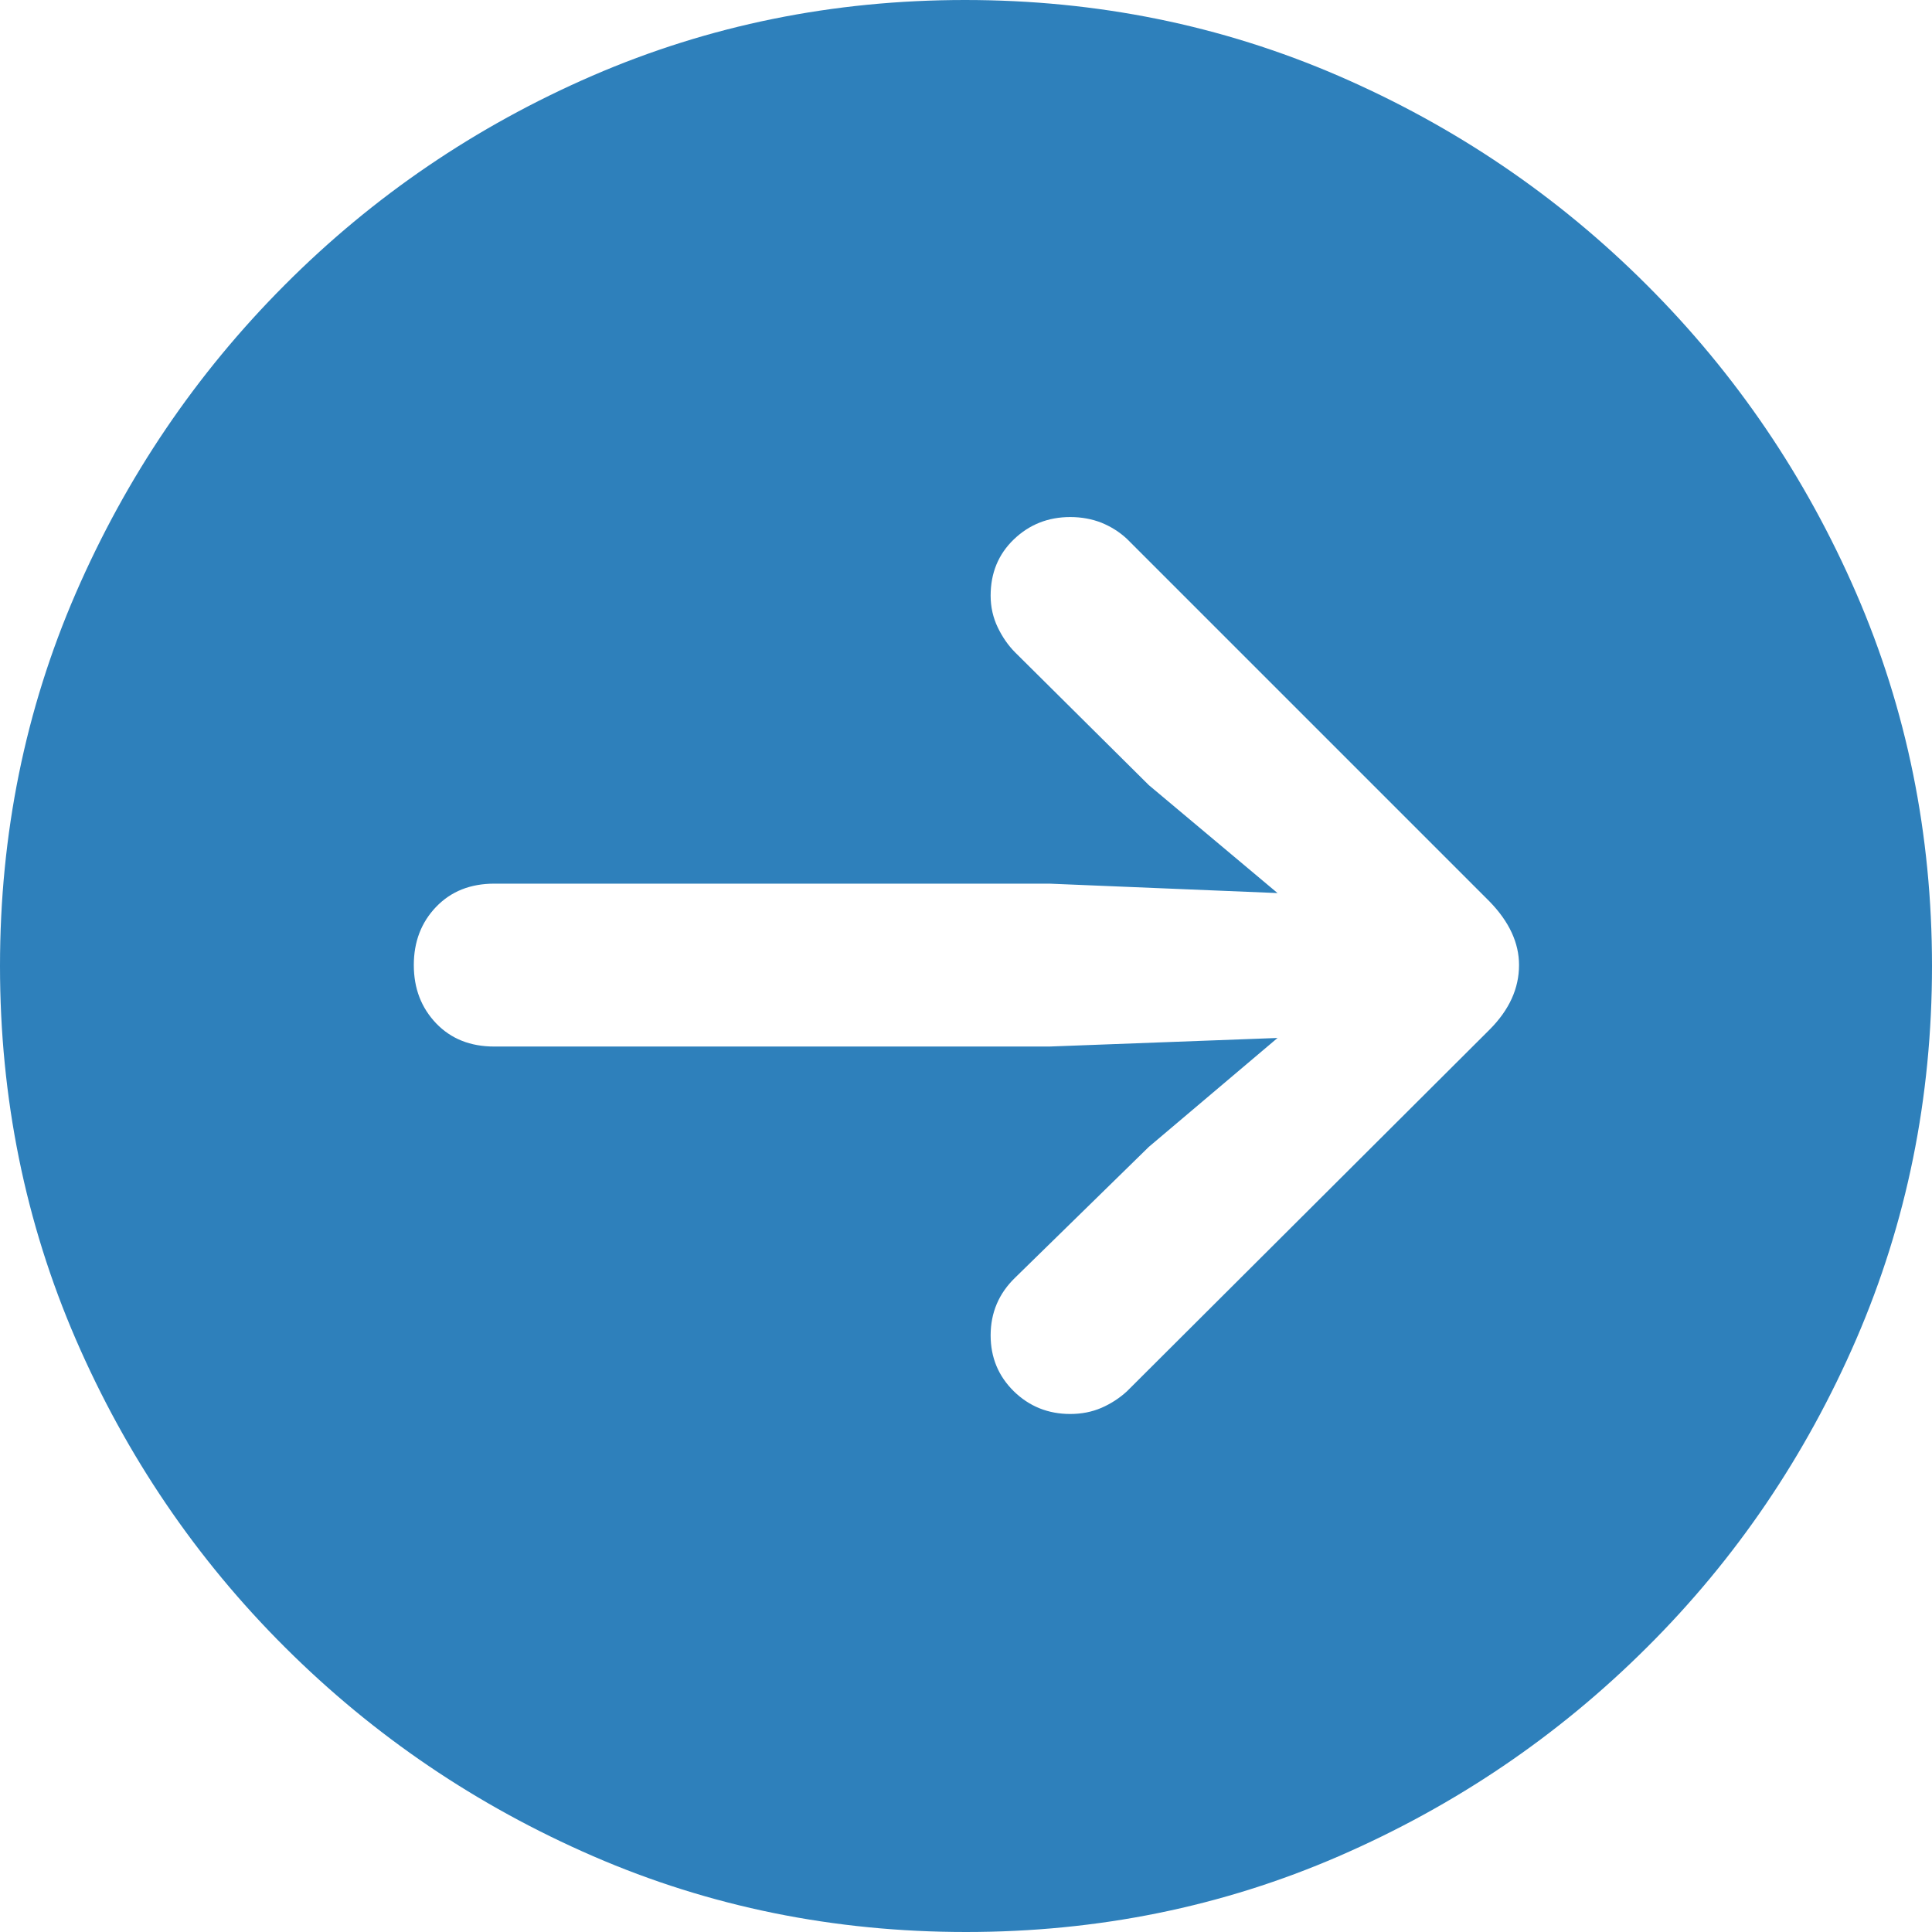 <svg width="16" height="16" viewBox="0 0 16 16" fill="none" xmlns="http://www.w3.org/2000/svg">
<path d="M12.58 7.992C12.58 8.186 12.499 8.363 12.337 8.526L9.333 11.522C9.271 11.579 9.2 11.625 9.122 11.659C9.043 11.693 8.957 11.71 8.863 11.71C8.68 11.71 8.524 11.647 8.396 11.522C8.268 11.396 8.204 11.242 8.204 11.059C8.204 10.871 8.272 10.711 8.408 10.58L9.514 9.498L10.58 8.596L8.69 8.667H4.094C3.895 8.667 3.735 8.603 3.612 8.475C3.489 8.346 3.427 8.186 3.427 7.992C3.427 7.799 3.489 7.638 3.612 7.51C3.735 7.382 3.895 7.318 4.094 7.318H8.69L10.58 7.396L9.514 6.502L8.408 5.404C8.35 5.346 8.302 5.277 8.263 5.196C8.224 5.115 8.204 5.027 8.204 4.933C8.204 4.745 8.268 4.59 8.396 4.467C8.524 4.344 8.68 4.282 8.863 4.282C8.957 4.282 9.043 4.298 9.122 4.329C9.2 4.361 9.271 4.405 9.333 4.463L12.337 7.467C12.499 7.634 12.58 7.809 12.58 7.992V7.992ZM8 16C9.093 16 10.122 15.791 11.086 15.373C12.051 14.954 12.902 14.378 13.639 13.643C14.377 12.909 14.954 12.057 15.373 11.09C15.791 10.123 16 9.093 16 8C16 6.907 15.791 5.878 15.373 4.914C14.954 3.949 14.377 3.098 13.639 2.361C12.902 1.624 12.05 1.046 11.082 0.627C10.115 0.209 9.085 0 7.992 0C6.899 0 5.871 0.209 4.906 0.627C3.941 1.046 3.091 1.624 2.357 2.361C1.622 3.098 1.046 3.949 0.627 4.914C0.209 5.878 0 6.907 0 8C0 9.093 0.209 10.123 0.627 11.09C1.046 12.057 1.624 12.909 2.361 13.643C3.098 14.378 3.949 14.954 4.914 15.373C5.878 15.791 6.907 16 8 16Z" fill="#2E80BB"/>
</svg>